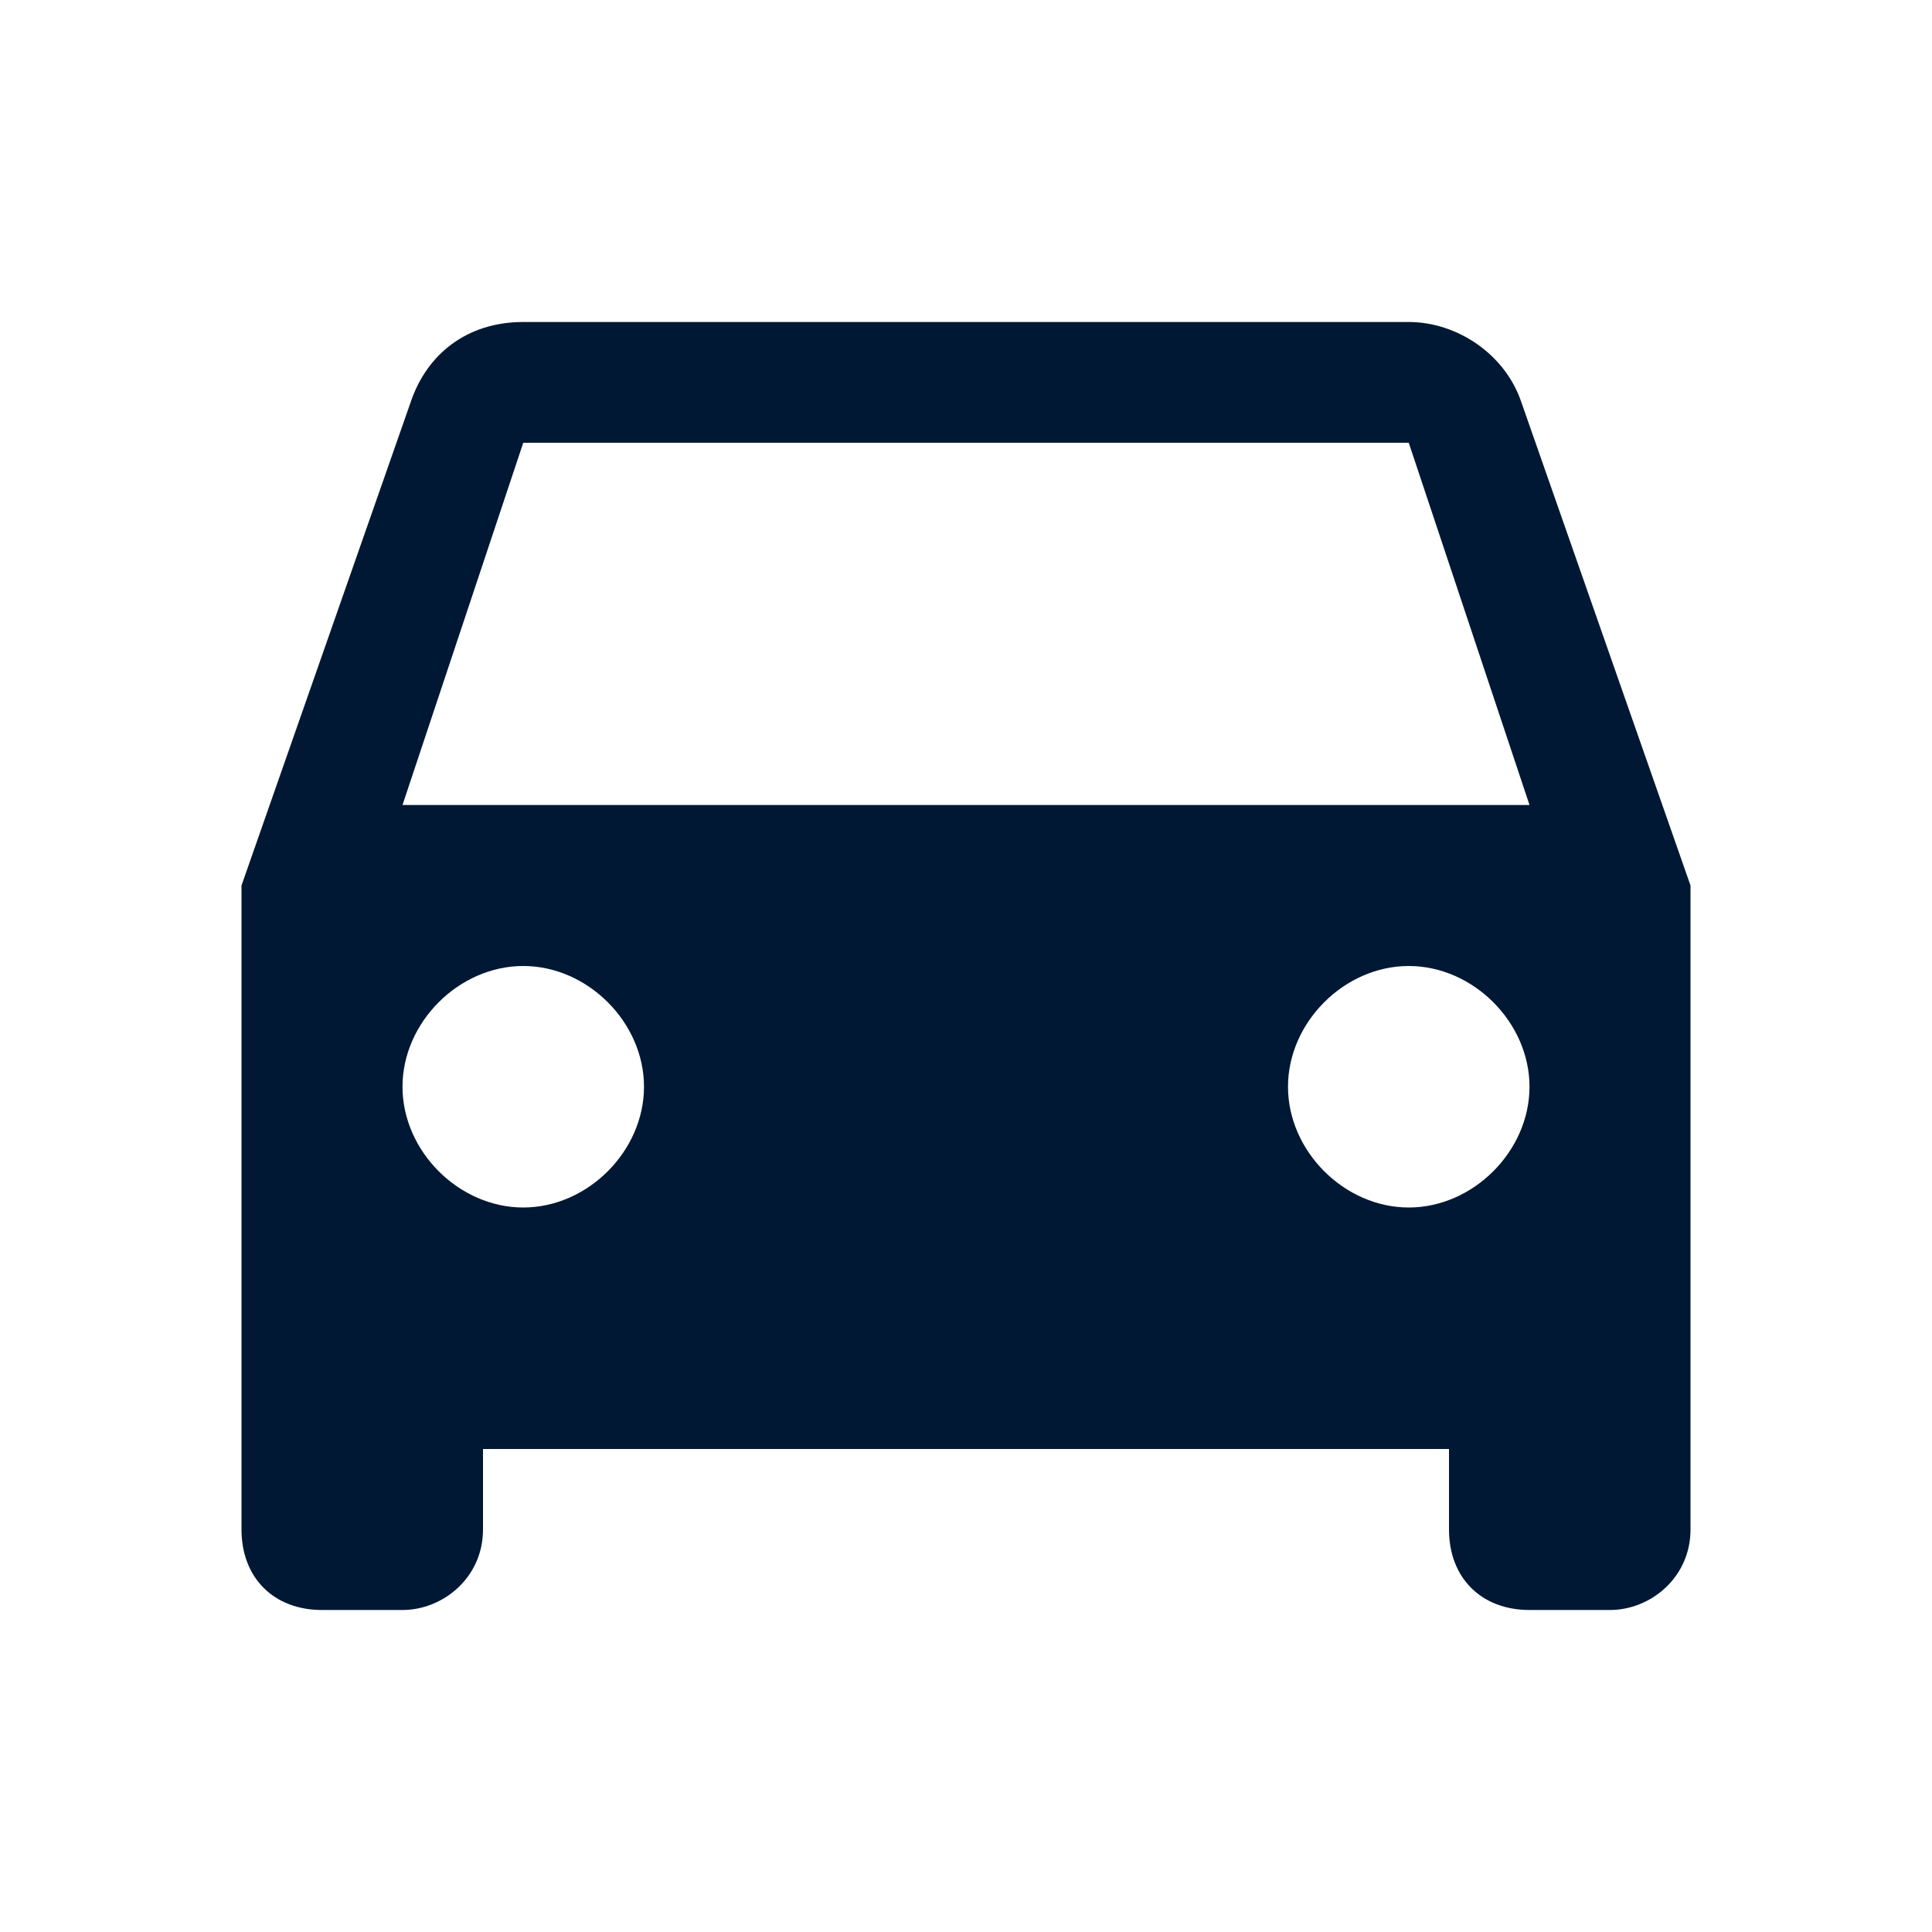 <?xml version="1.0" encoding="utf-8"?>
<!-- Generator: Adobe Illustrator 21.1.0, SVG Export Plug-In . SVG Version: 6.00 Build 0)  -->
<svg version="1.1"  xmlns="http://www.w3.org/2000/svg" xmlns:xlink="http://www.w3.org/1999/xlink" x="0px" y="0px"
	 viewBox="0 0 24 24" style="enable-background:new 0 0 24 24;" xml:space="preserve">
<style type="text/css">
	.st0{fill:#001833;}
</style>
<path class="st0" d="M18.9,5c-0.2-0.6-0.8-1-1.4-1h-11C5.8,4,5.3,4.4,5.1,5L3,11v8c0,0.6,0.4,1,1,1h1
	c0.5,0,1-0.4,1-1v-1h12v1c0,0.6,0.4,1,1,1h1c0.5,0,1-0.4,1-1v-8L18.9,5z M6.5,15C5.7,15,5,14.3,5,13.5S5.7,12,6.5,12S8,12.7,8,13.5
	S7.3,15,6.5,15z M17.5,15c-0.8,0-1.5-0.7-1.5-1.5s0.7-1.5,1.5-1.5s1.5,0.7,1.5,1.5S18.3,15,17.5,15z M5,10l1.5-4.5h11L19,10H5z"/>
</svg>
